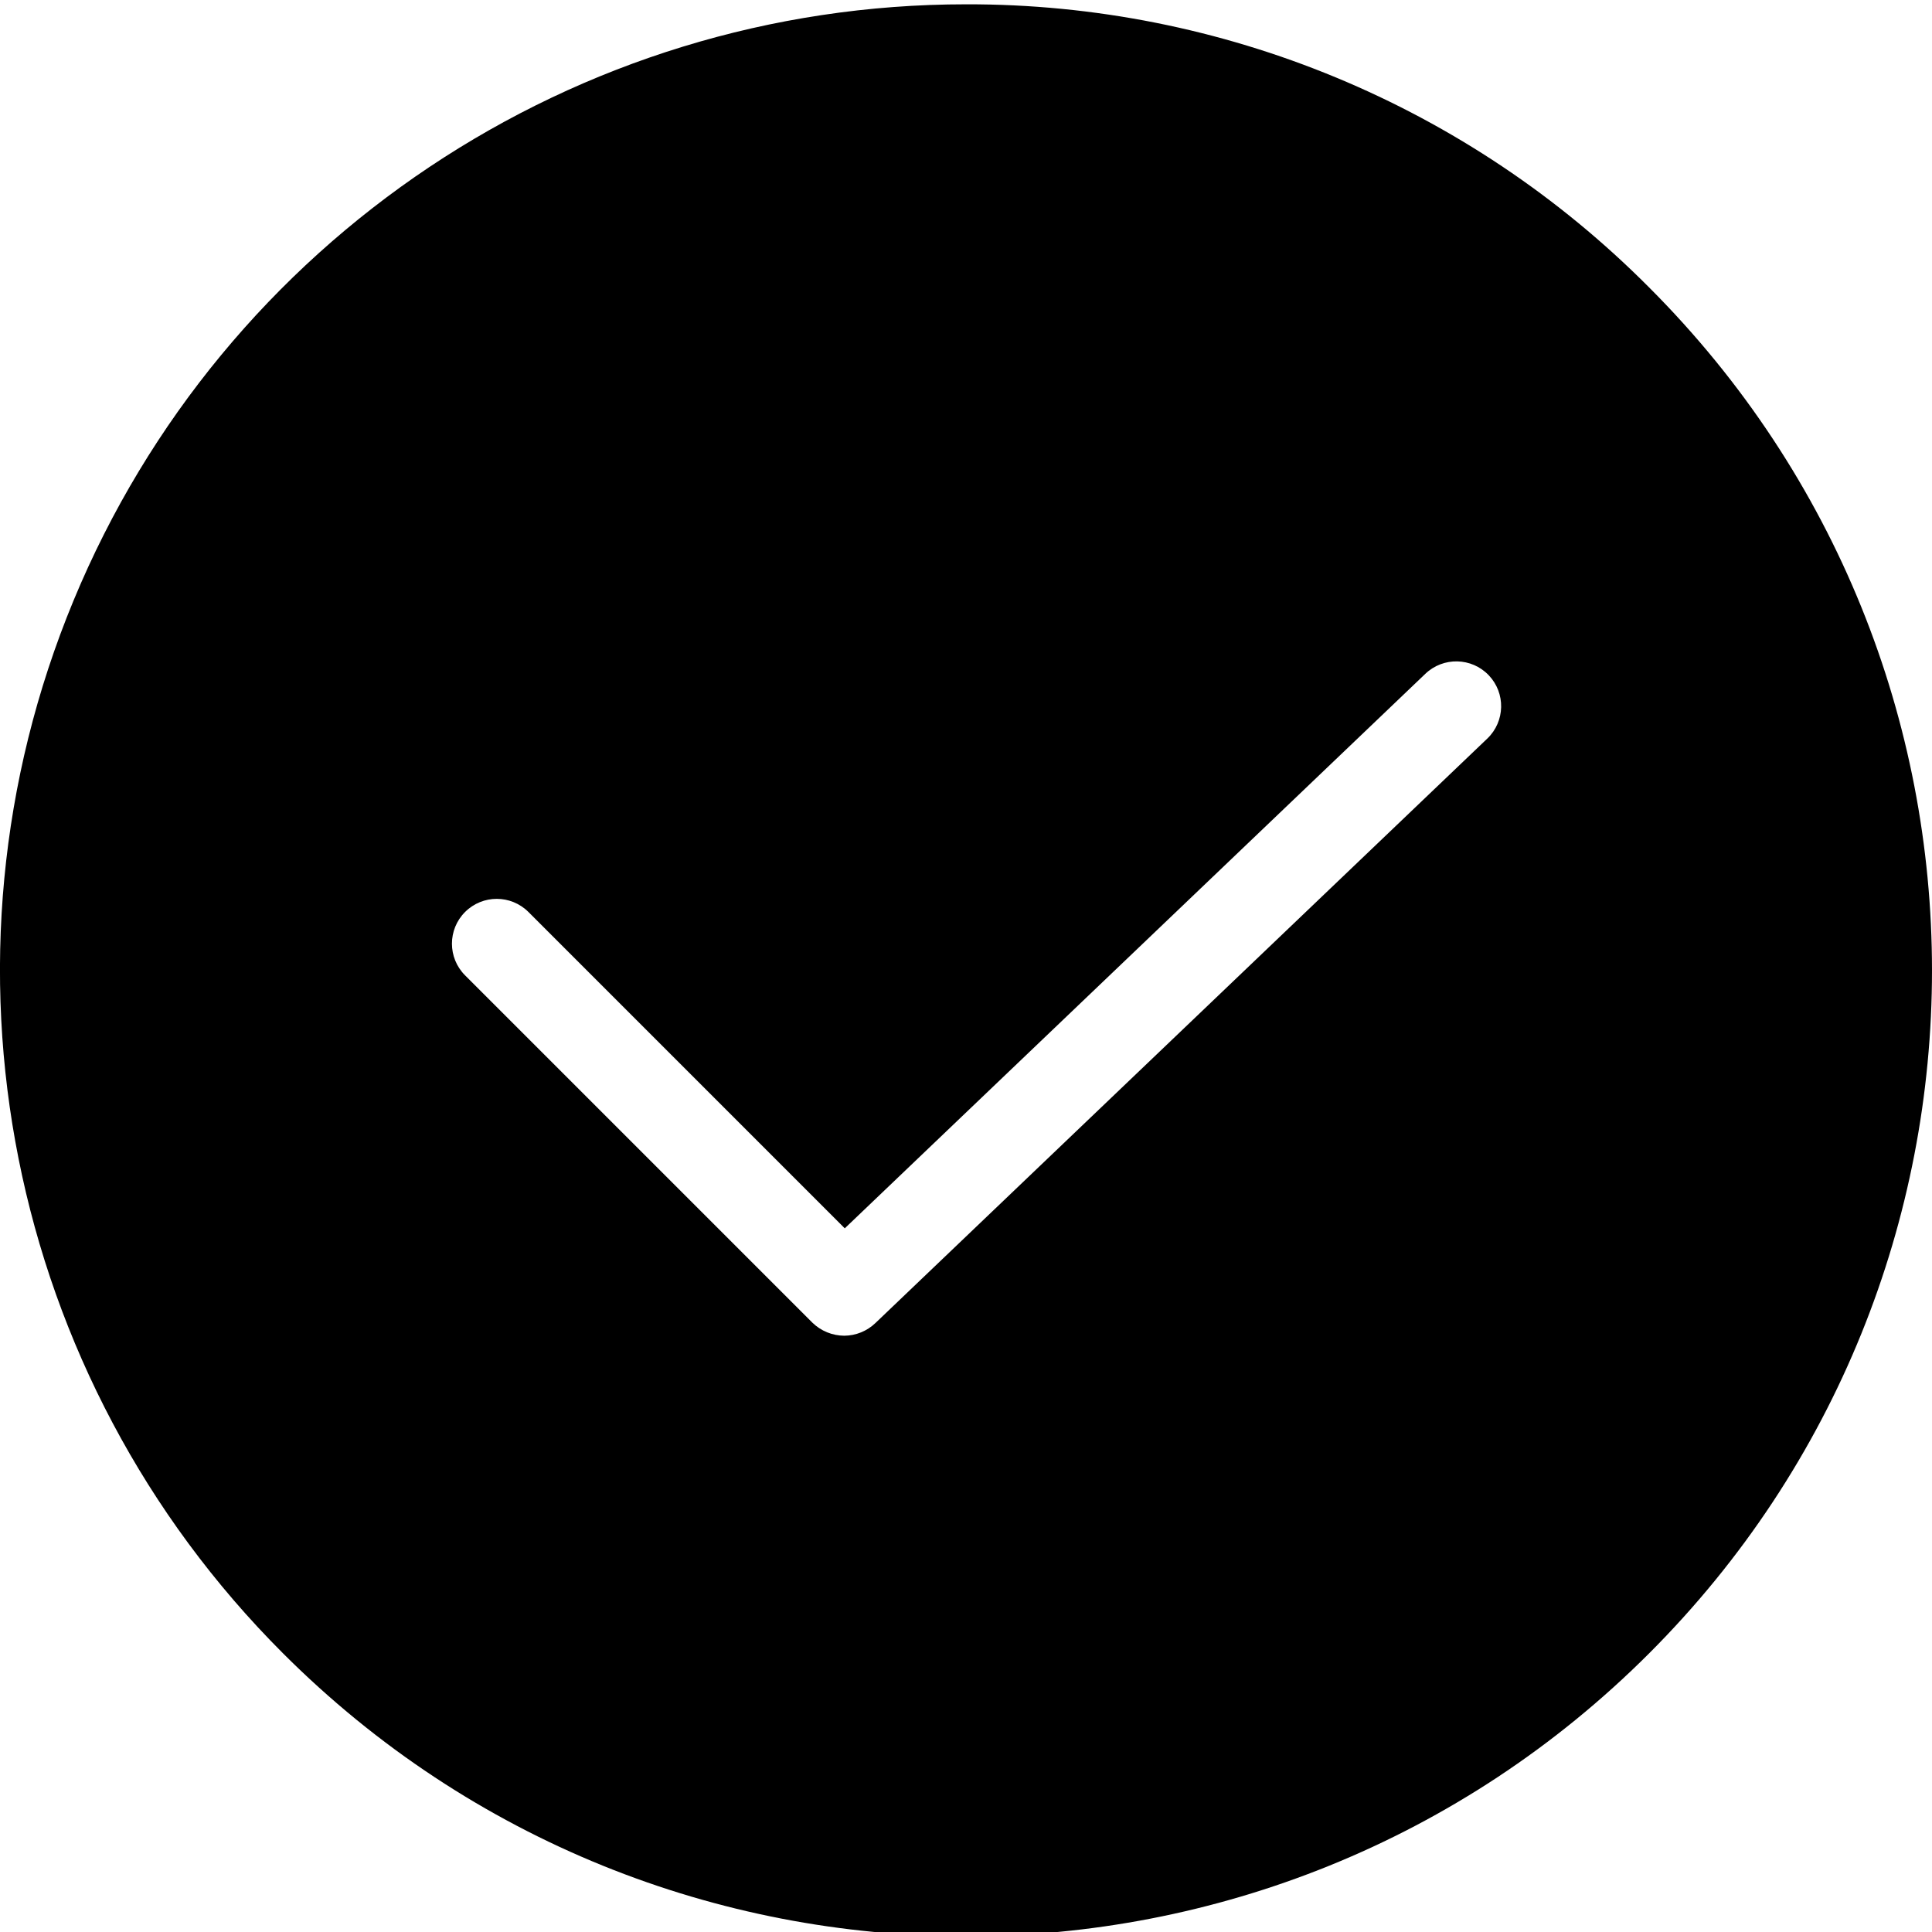 <svg height="16pt" viewBox="0 0 429.961 429" width="16pt" xmlns="http://www.w3.org/2000/svg"><path d="m215 .48c-86.961-.016-165.363 52.363-198.641 132.707-33.273 80.344-14.867 172.82 46.641 234.293 83.949 83.949 220.055 83.949 304 0 83.949-83.945 83.949-220.051 0-304-40.223-40.453-94.953-63.137-152-63zm116 163.402-136.199 130.098c-1.859 1.777-4.328 2.777-6.898 2.801-2.656-.012-5.199-1.051-7.102-2.898l-77.301-77.301c-3.895-3.895-3.895-10.207 0-14.102s10.207-3.895 14.102 0l70.398 70.402 129.199-123.402c3.977-3.809 10.289-3.676 14.102.301s3.676 10.289-.301 14.102zm0 0"/></svg>